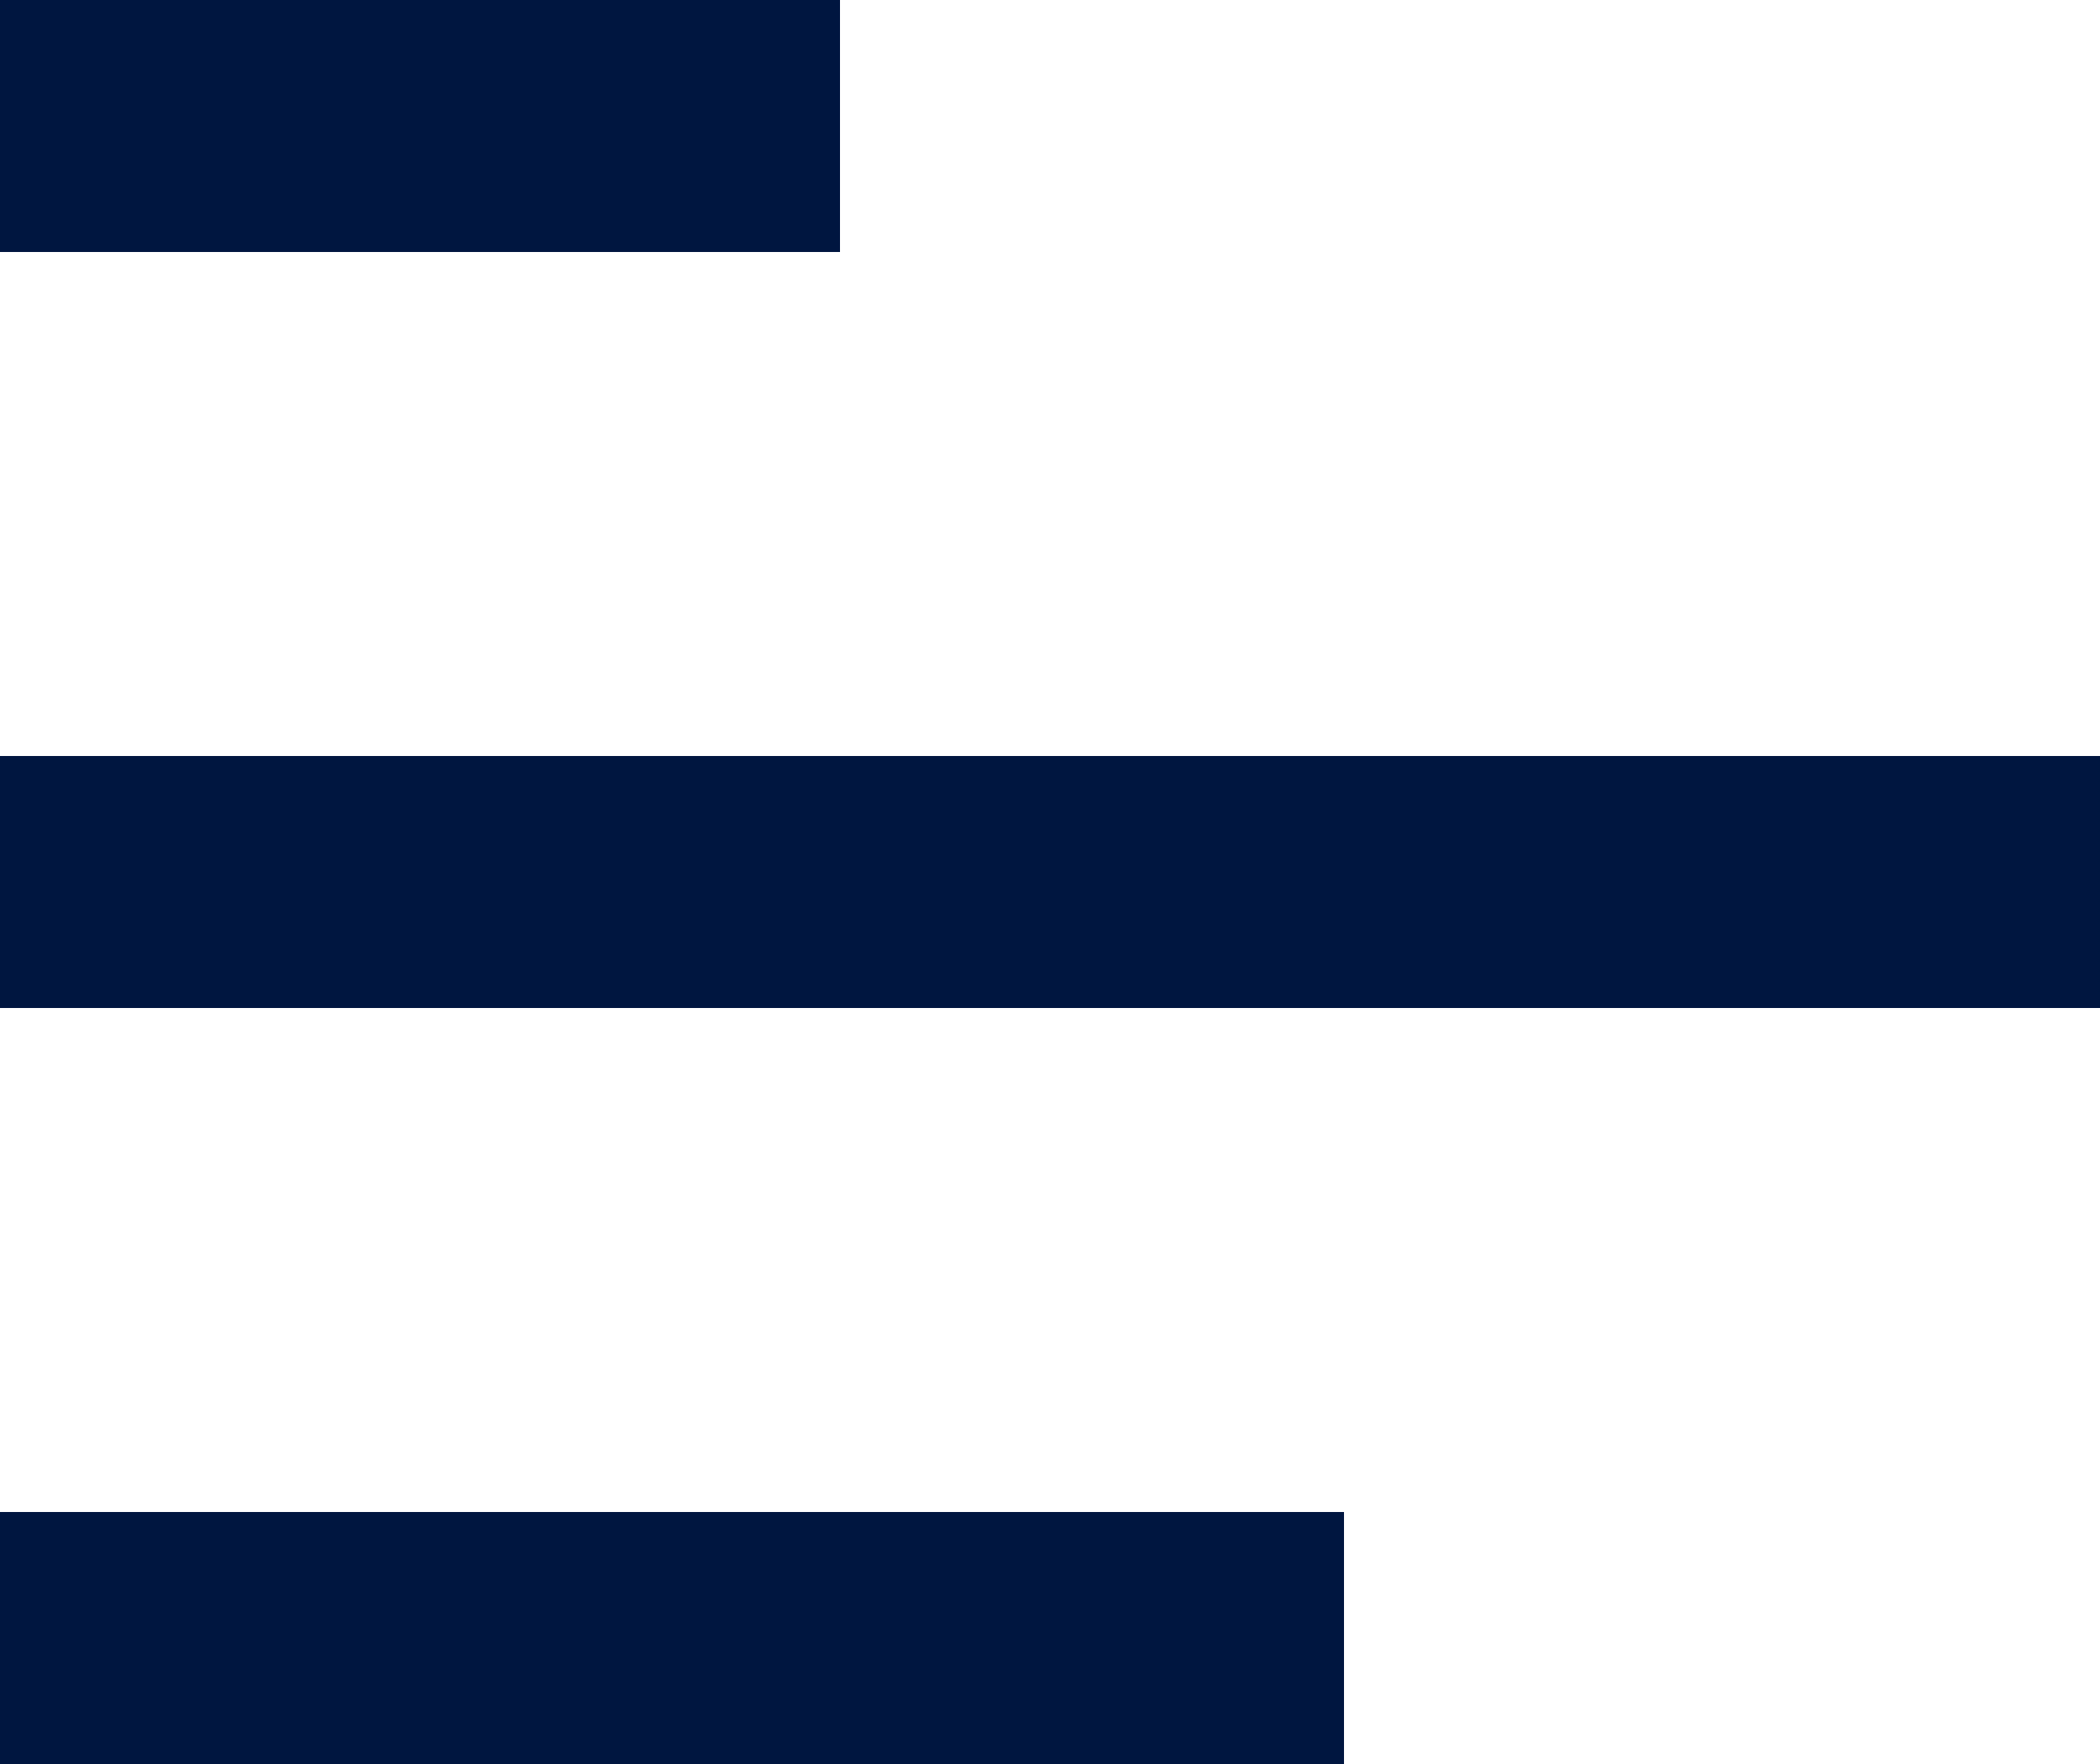 <svg fill="none" height="21" viewBox="0 0 25 21" width="25" xmlns="http://www.w3.org/2000/svg"><g fill="#001640"><path d="m0 0h10v3h-10z"/><path d="m0 9h25v3h-25z"/><path d="m0 18h16v3h-16z"/></g></svg>